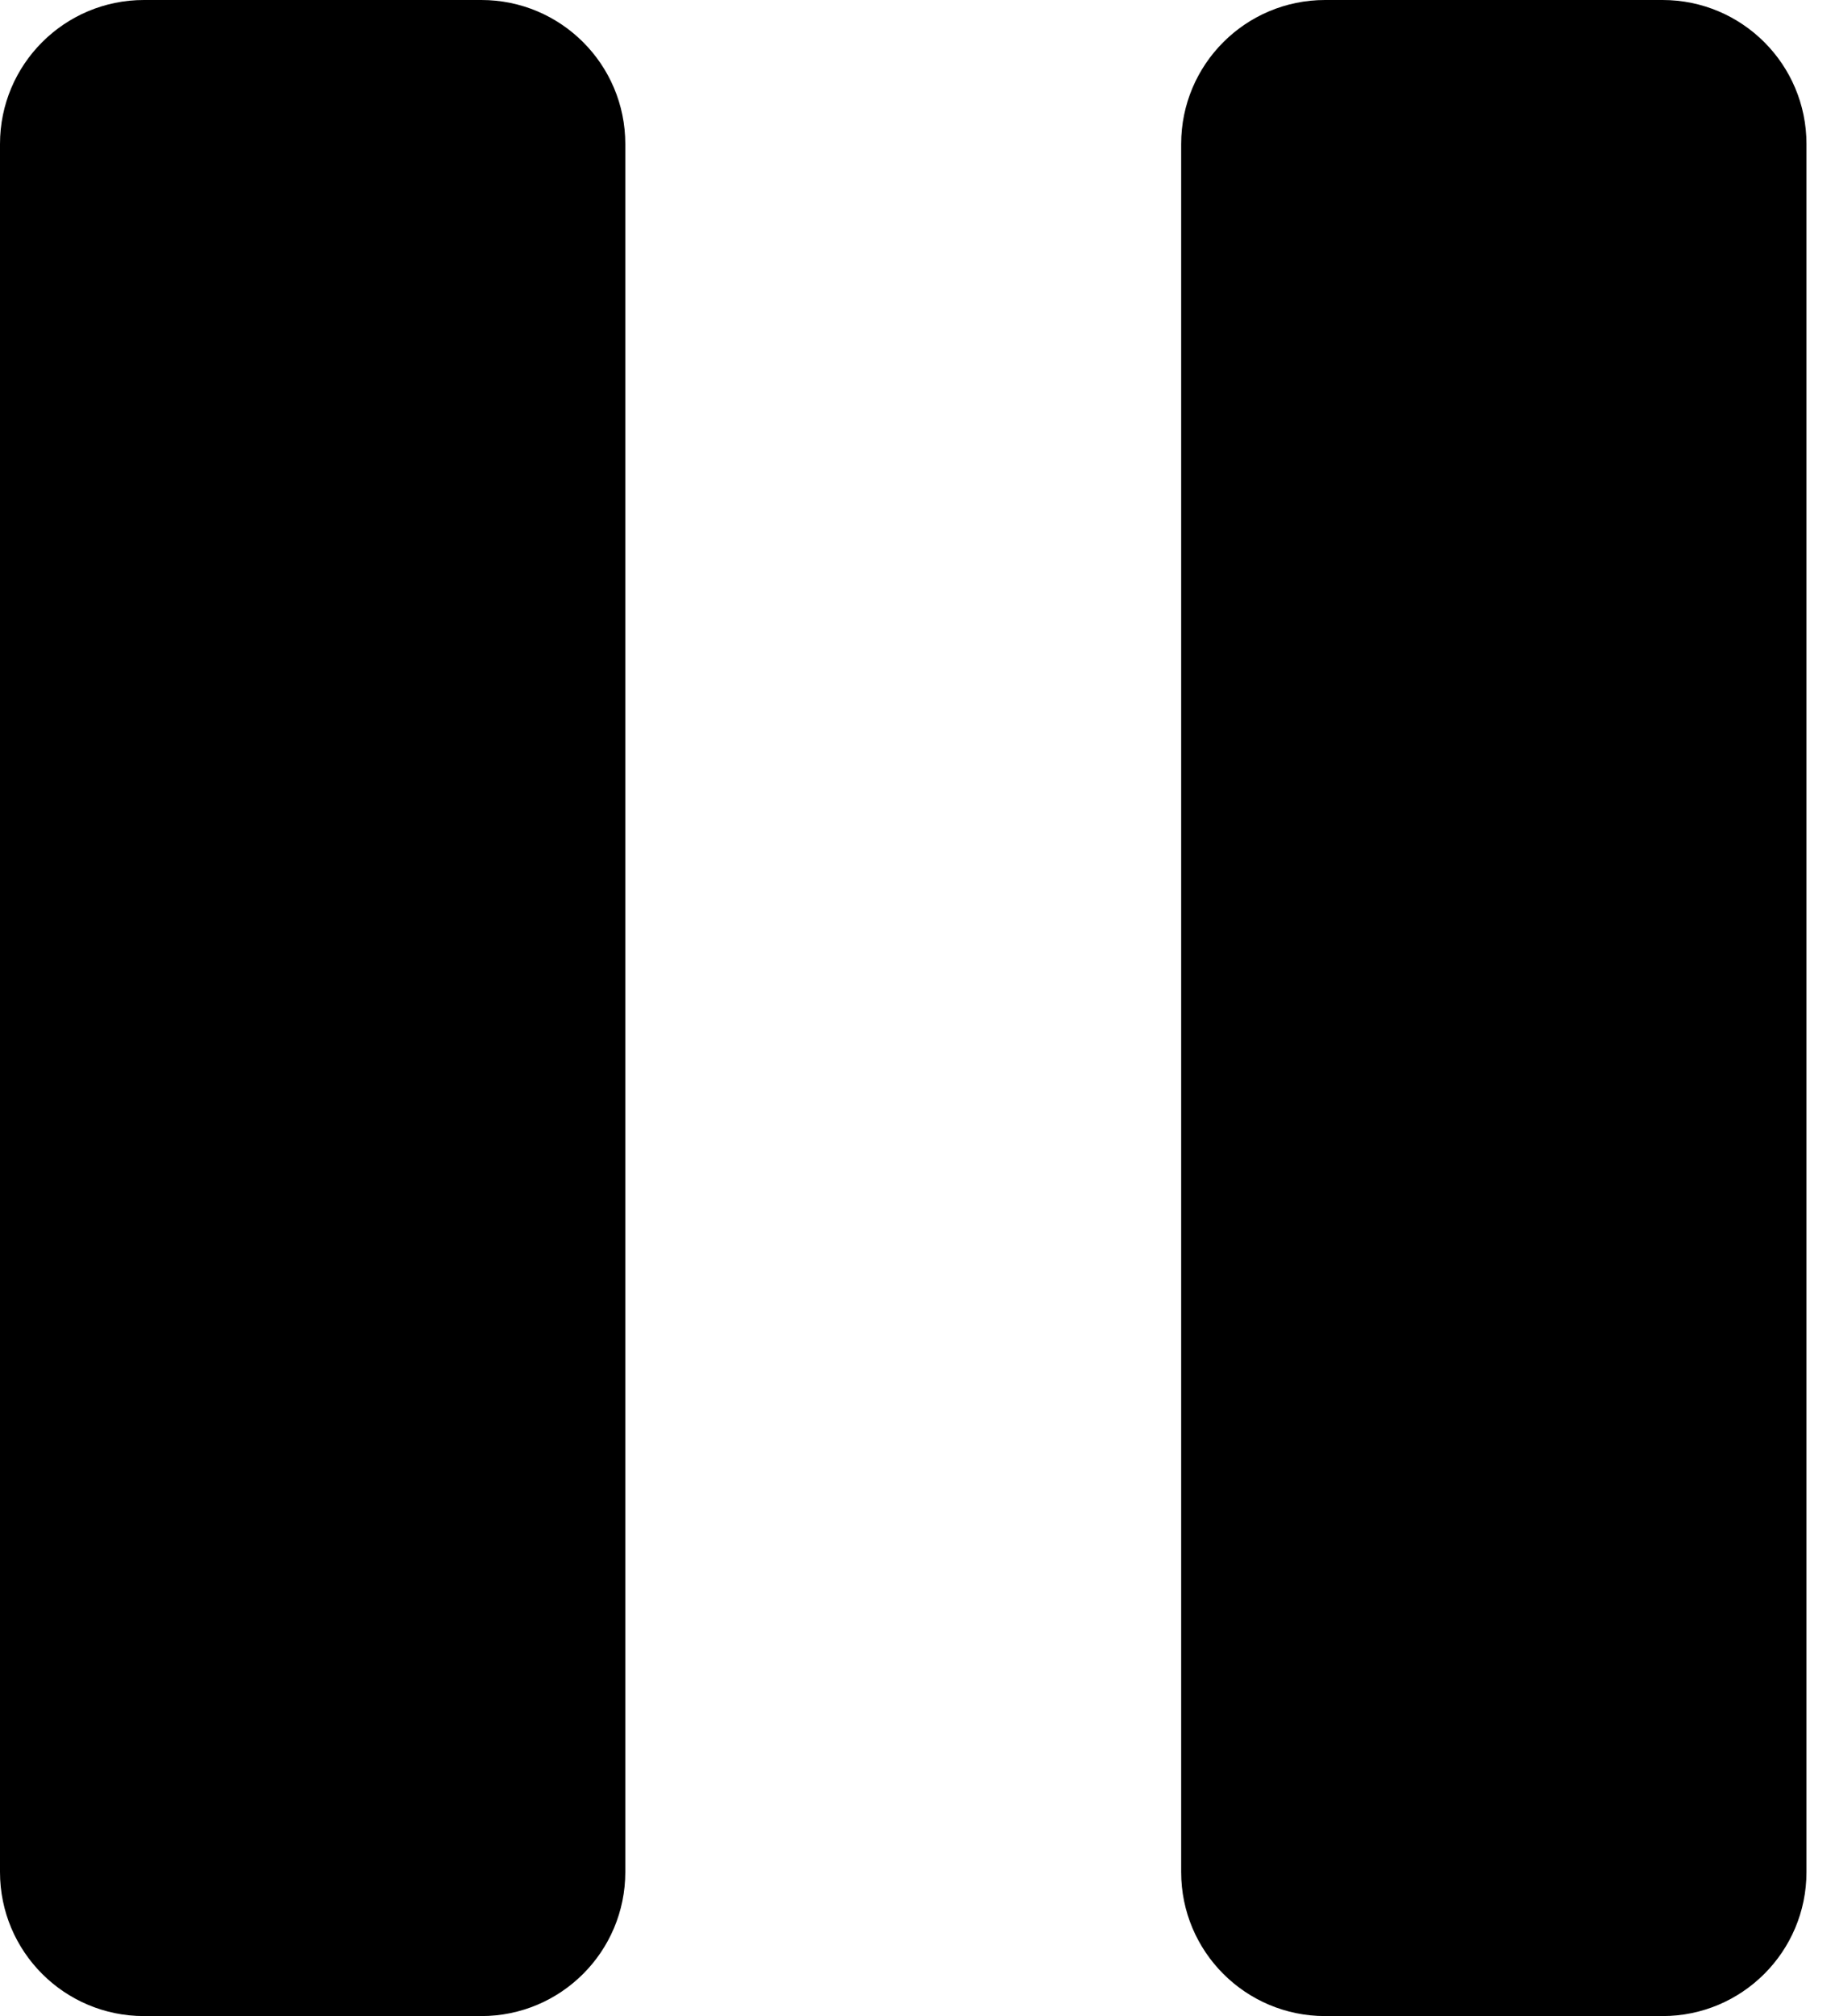 <svg width="51" height="56" viewBox="0 0 51 56" fill="none" xmlns="http://www.w3.org/2000/svg">
    <path fill-rule="evenodd" clip-rule="evenodd"
          d="M4 0C1.791 0 0 1.791 0 4V52C0 54.209 1.791 56 4 56H13.379C15.588 56 17.379 54.209 17.379 52V4C17.379 1.791 15.588 0 13.379 0H4ZM36.828 0C34.618 0 32.828 1.791 32.828 4V52C32.828 54.209 34.618 56 36.828 56H46.207C48.416 56 50.207 54.209 50.207 52V4C50.207 1.791 48.416 0 46.207 0H36.828Z"
          fill="black"/>
</svg>
